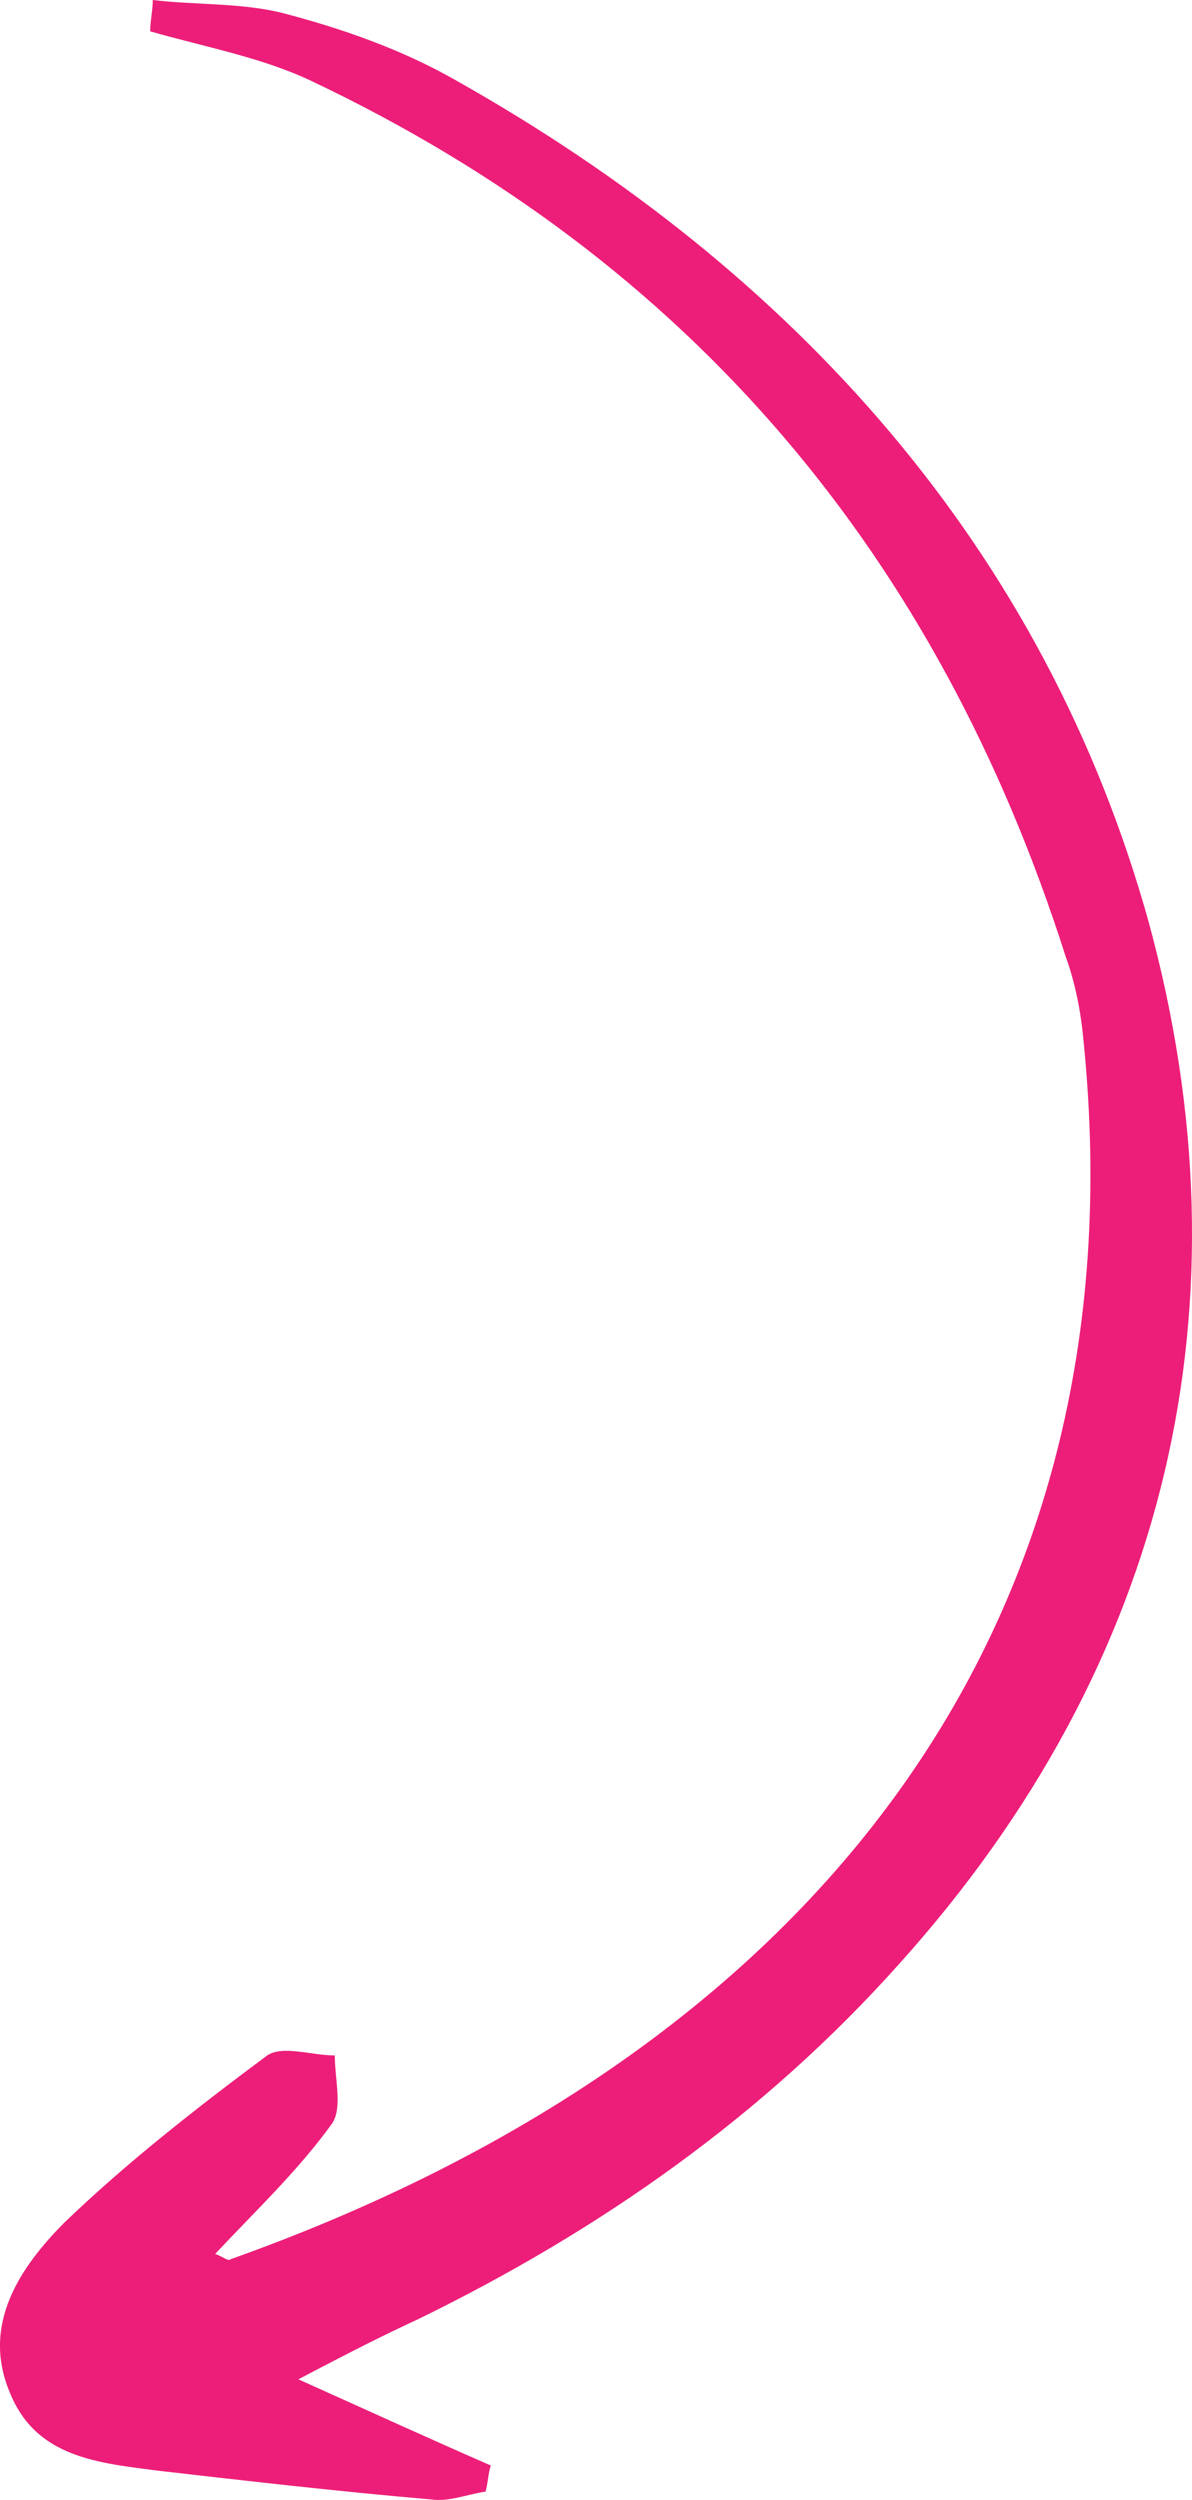 <svg width="31" height="65" viewBox="0 0 31 65" fill="none" xmlns="http://www.w3.org/2000/svg">
<path d="M3.973 0C5.123 0.136 6.273 0.068 7.355 0.34C8.91 0.747 10.465 1.29 11.885 2.105C20.676 7.062 27.168 14.26 29.873 23.971C32.578 33.885 30.414 43.256 23.381 51.066C19.865 55.004 15.605 57.992 10.871 60.301C9.992 60.708 9.18 61.116 7.76 61.863C9.721 62.745 11.209 63.425 12.764 64.104C12.697 64.307 12.697 64.511 12.629 64.783C12.156 64.85 11.682 65.054 11.209 64.986C8.842 64.783 6.476 64.511 4.109 64.239C2.553 64.036 0.93 63.9 0.254 62.202C-0.49 60.437 0.525 58.943 1.674 57.788C3.297 56.226 5.123 54.8 6.949 53.442C7.355 53.171 8.098 53.442 8.707 53.442C8.707 54.053 8.91 54.8 8.639 55.208C7.76 56.43 6.678 57.449 5.596 58.603C5.799 58.671 5.935 58.807 6.002 58.739C20.879 53.442 29.738 42.577 28.182 27.095C28.115 26.348 27.98 25.601 27.709 24.854C24.395 14.464 17.971 6.791 8.098 2.105C6.814 1.494 5.326 1.222 3.906 0.815C3.906 0.543 3.973 0.272 3.973 0Z" fill="#ED1E79"/>
</svg>
